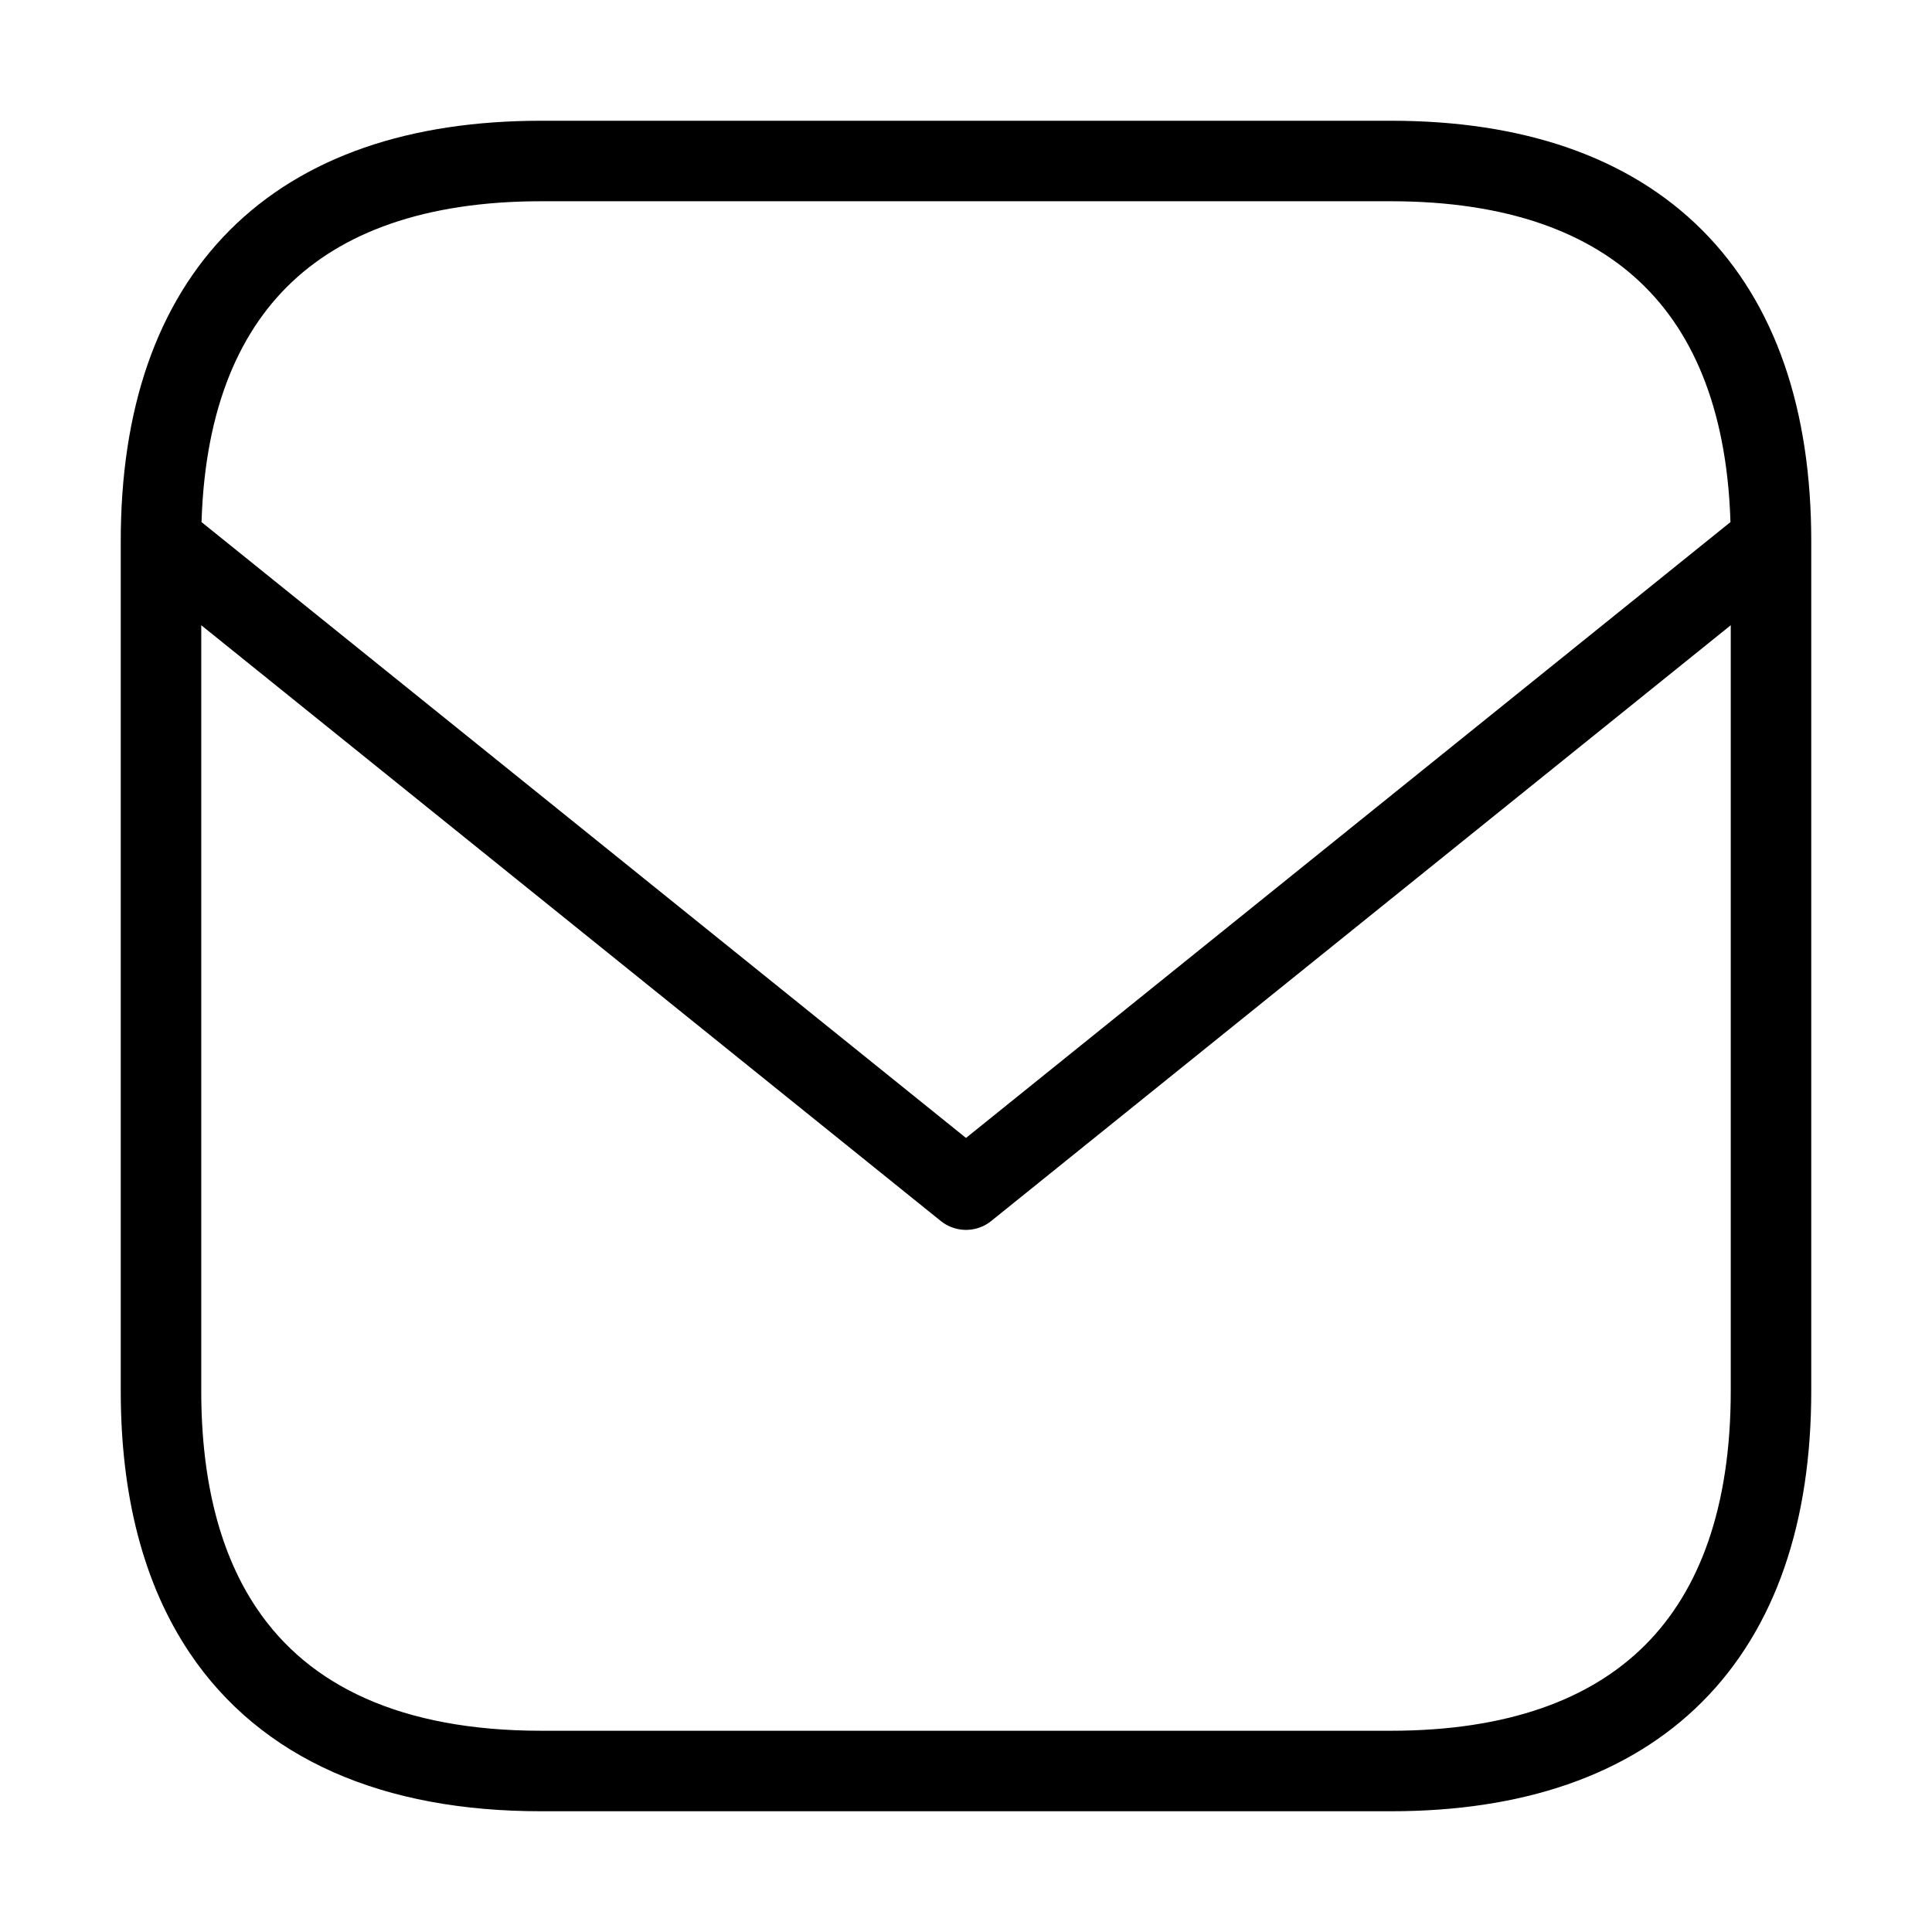 <?xml version="1.0" encoding="UTF-8" standalone="no"?>
<!-- Created with Keyshape -->
<svg xmlns="http://www.w3.org/2000/svg" fill="none" viewBox="0 0 24 24">
    <style>
@keyframes Letter_t { 0% { transform: translate(0px,0px); } 23.529% { transform: translate(0px,0px); animation-timing-function: cubic-bezier(0,1,0.75,1); } 41.176% { transform: translate(-0.915px,1.08px); animation-timing-function: cubic-bezier(0.57,0,1,1); } 70.588% { transform: translate(21.765px,-20.685px); } 76.471% { transform: translate(7.255px,-6.895px); } 82.353% { transform: translate(0px,26px); animation-timing-function: cubic-bezier(0.91,0.135,1,1); } 100% { transform: translate(0px,0px); } }
@keyframes Letter_v { 0% { visibility: visible; animation-timing-function: steps(1); } 70.588% { visibility: hidden; animation-timing-function: steps(1); } 76.471% { visibility: hidden; animation-timing-function: steps(1); } 82.353% { visibility: visible; animation-timing-function: steps(1); } 100% { visibility: visible; animation-timing-function: steps(1); } }
@keyframes Letter_d { 0% { d: path('M2,6.722C2,3.654,3.654,2,6.722,2L17.278,2C20.346,2,22,3.654,22,6.722L22,17.278C22,20.346,20.346,22,17.278,22L6.722,22C4.875,22,3.541,21.401,2.771,20.254C2.262,19.496,2,18.499,2,17.278ZM22,6.722L12,14.778L2,6.722'); } 17.647% { d: path('M1.999,10.553C1.91,10.604,-0.279,7.78,4.197,6.732L18.763,2.343C21.602,1.603,21.836,3.611,21.256,5.567L17.503,17.731C16.476,22.221,15.152,22.954,13.626,21.987L8.748,17.162C8.631,17.221,4.388,19.216,4.374,19.198C4.351,19.169,6.18,14.995,6.265,14.839ZM8.761,17.158L17.046,6.811L6.306,14.835'); } 76.471% { d: path('M1.999,10.553C1.91,10.604,-0.279,7.78,4.197,6.732L18.763,2.343C21.602,1.603,21.836,3.611,21.256,5.567L17.503,17.731C16.476,22.221,15.152,22.954,13.626,21.987L8.748,17.162C8.631,17.221,4.388,19.216,4.374,19.198C4.351,19.169,6.18,14.995,6.265,14.839ZM8.761,17.158L17.046,6.811L6.306,14.835'); } 82.353% { d: path('M2,6.722C2,3.654,3.654,2,6.722,2L17.278,2C20.346,2,22,3.654,22,6.722L22,17.278C22,20.346,20.346,22,17.278,22L6.722,22C4.875,22,3.541,21.401,2.771,20.254C2.262,19.496,2,18.499,2,17.278ZM22,6.722L12,14.778L2,6.722'); } 100% { d: path('M2,6.722C2,3.654,3.654,2,6.722,2L17.278,2C20.346,2,22,3.654,22,6.722L22,17.278C22,20.346,20.346,22,17.278,22L6.722,22C4.875,22,3.541,21.401,2.771,20.254C2.262,19.496,2,18.499,2,17.278ZM22,6.722L12,14.778L2,6.722'); } }
    </style>
    <path id="Letter" stroke=" currentColor" stroke-linecap="round" stroke-linejoin="round" d="M2,6.722C2,3.654,3.654,2,6.722,2L17.278,2C20.346,2,22,3.654,22,6.722L22,17.278C22,20.346,20.346,22,17.278,22L6.722,22C4.875,22,3.541,21.401,2.771,20.254C2.262,19.496,2,18.499,2,17.278ZM22,6.722L12,14.778L2,6.722" visibility="visible" transform="translate(12,12) translate(-12,-12)" style="animation: 1.7s linear both Letter_t, 1.7s linear forwards Letter_v, 1.7s linear both Letter_d;"/>
</svg>

